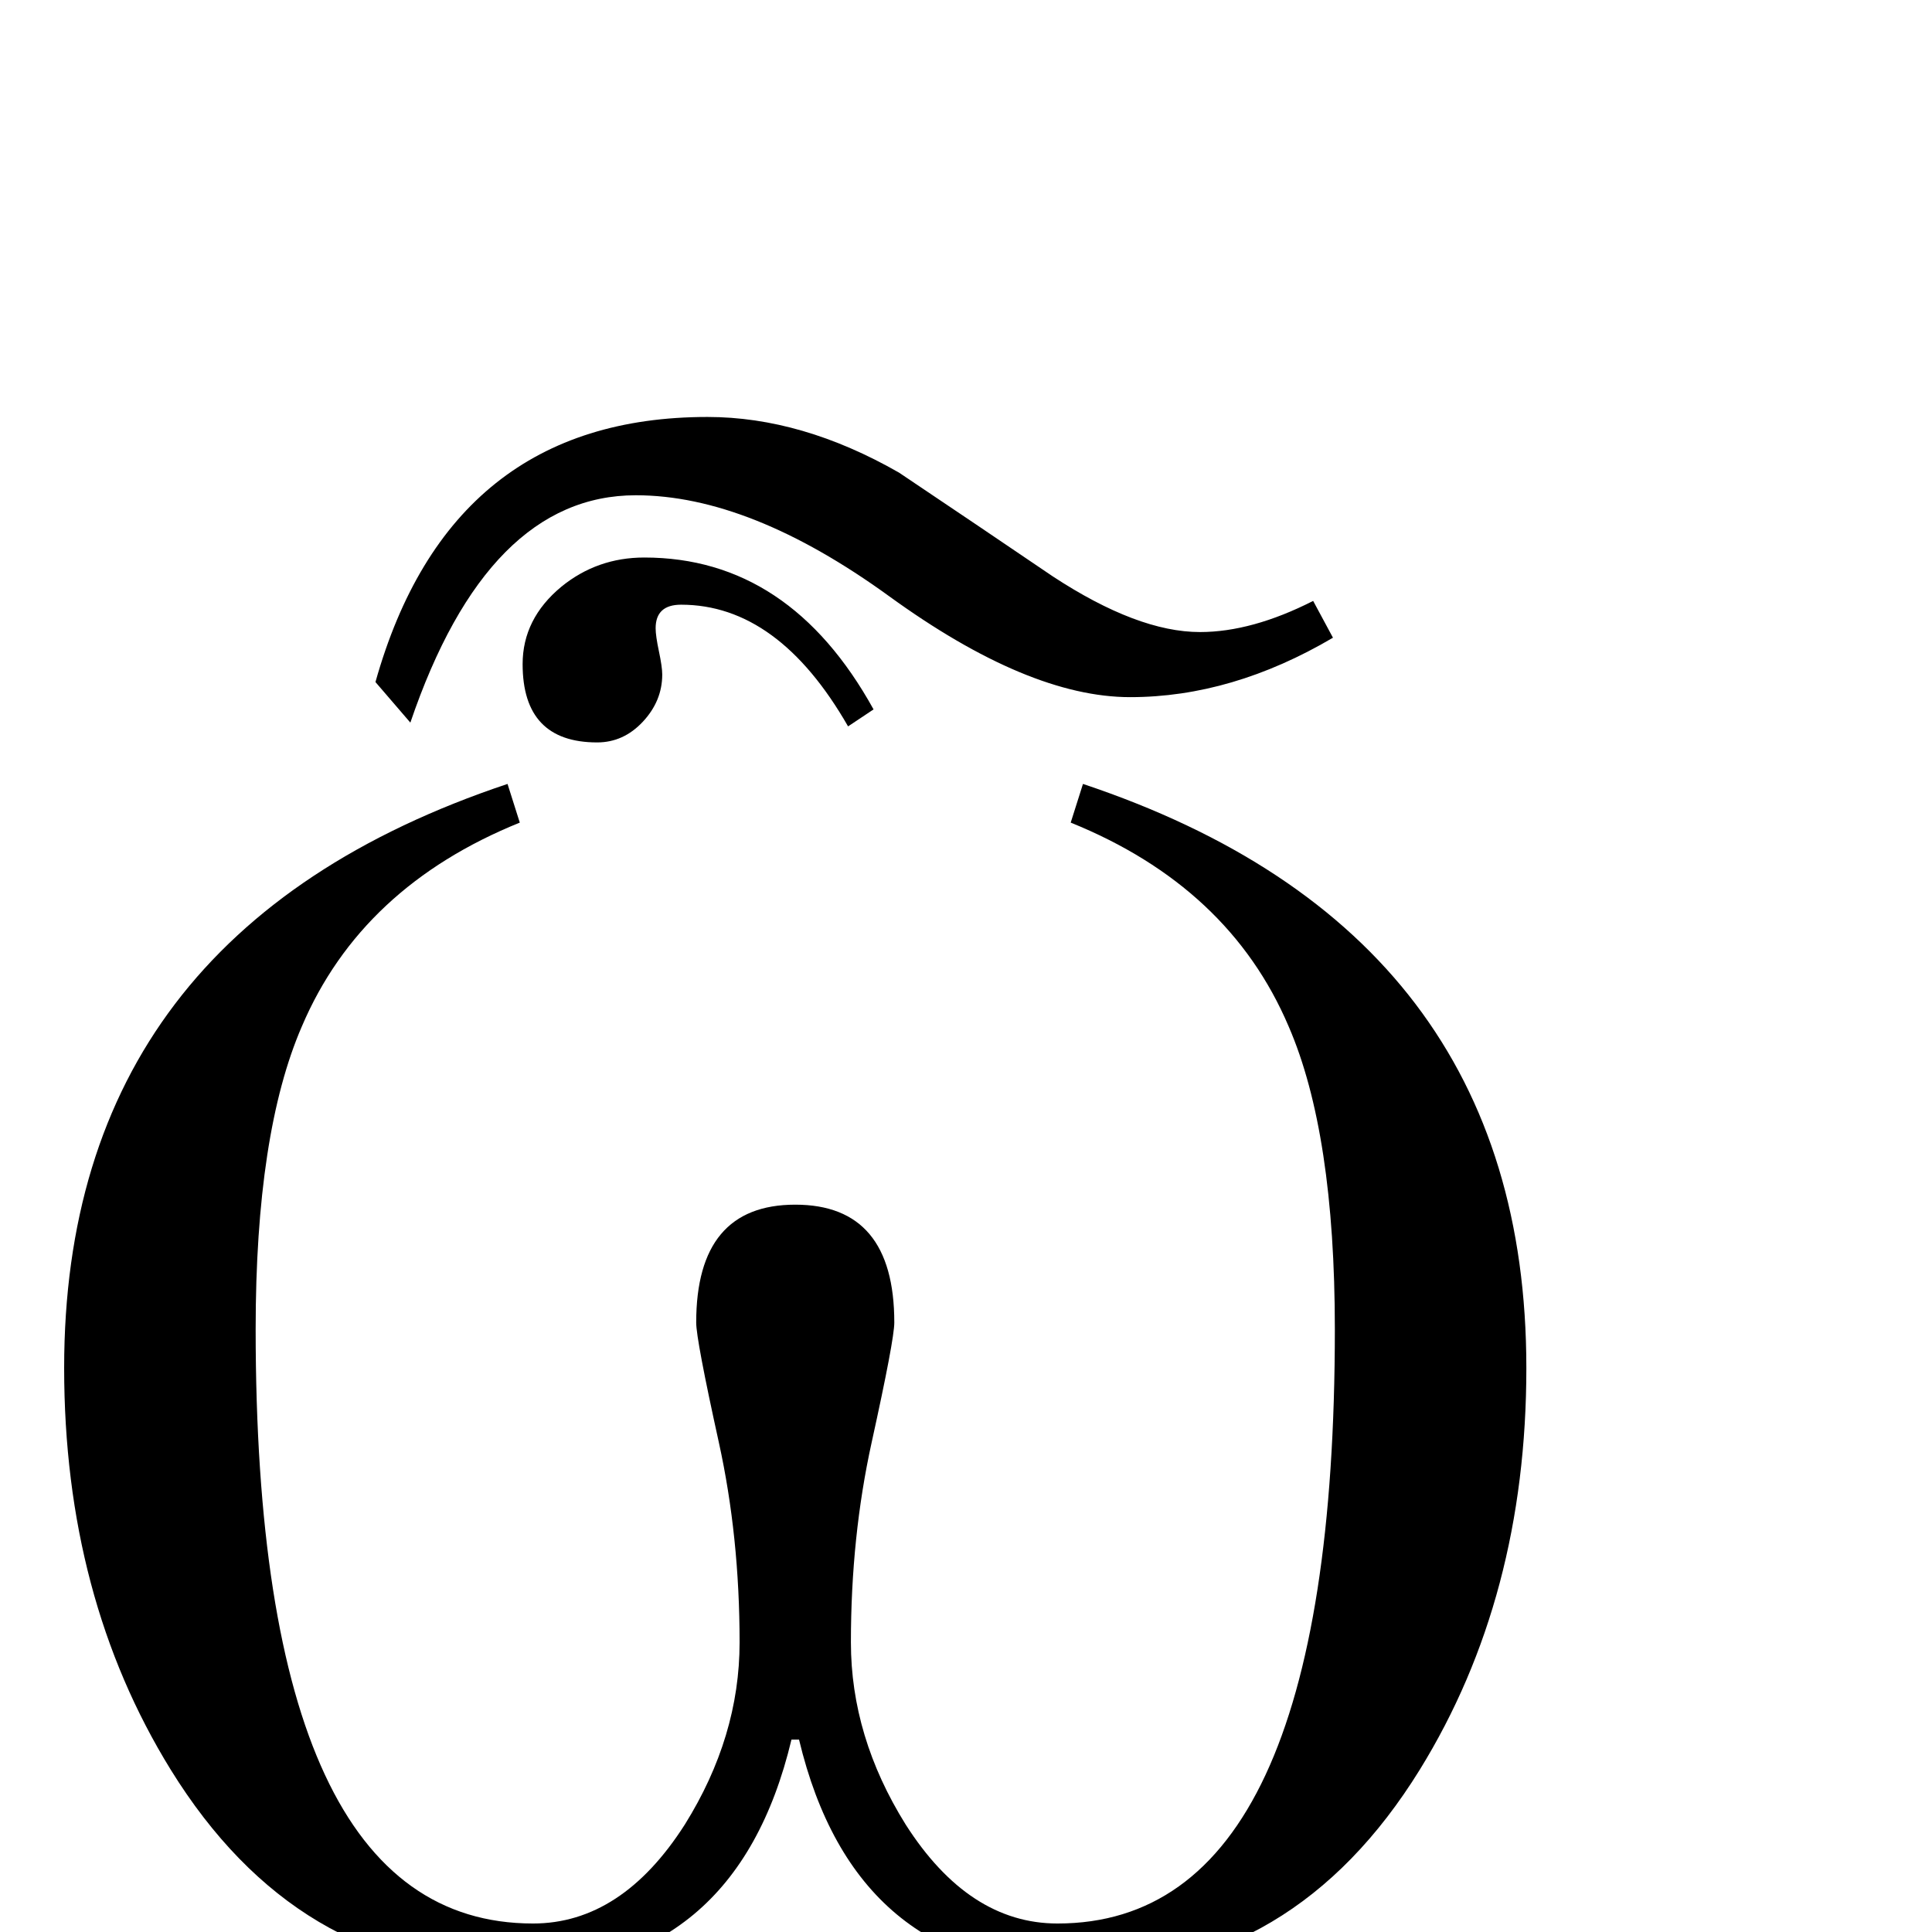 <?xml version="1.0" standalone="no"?>
<!DOCTYPE svg PUBLIC "-//W3C//DTD SVG 1.1//EN" "http://www.w3.org/Graphics/SVG/1.1/DTD/svg11.dtd" >
<svg viewBox="0 -442 2048 2048">
  <g transform="matrix(1 0 0 -1 0 1606)">
   <path fill="currentColor"
d="M1413 1372q-107 -63 -215 -63t-255.5 107t-268.5 107q-157 0 -239 -241l-37 43q79 281 352 281q100 0 203 -59q82 -55 163 -110q90 -59 156 -59q55 0 120 33zM926 1296l-27 -18q-74 129 -177 129q-27 0 -27 -25q0 -8 3.5 -24.5t3.5 -24.5q0 -28 -20.5 -50t-48.5 -22
q-79 0 -79 83q0 48 41 82q38 31 88 31q154 0 243 -161zM1618 598q0 -243 -113 -426q-133 -215 -362 -215q-237 0 -296 247h-8q-59 -247 -296 -247q-229 0 -362 215q-113 183 -113 426q0 462 470 619l13 -41q-168 -68 -231 -216q-49 -113 -49 -321q0 -630 294 -630
q94 0 161 105q58 93 58 193q0 112 -22 212q-24 109 -24 127q0 125 105 125t105 -125q0 -18 -24 -127q-22 -100 -22 -212q0 -100 58 -193q67 -105 161 -105q294 0 294 630q0 208 -49 321q-63 148 -231 216l13 41q470 -157 470 -619z" />
  </g>

</svg>
